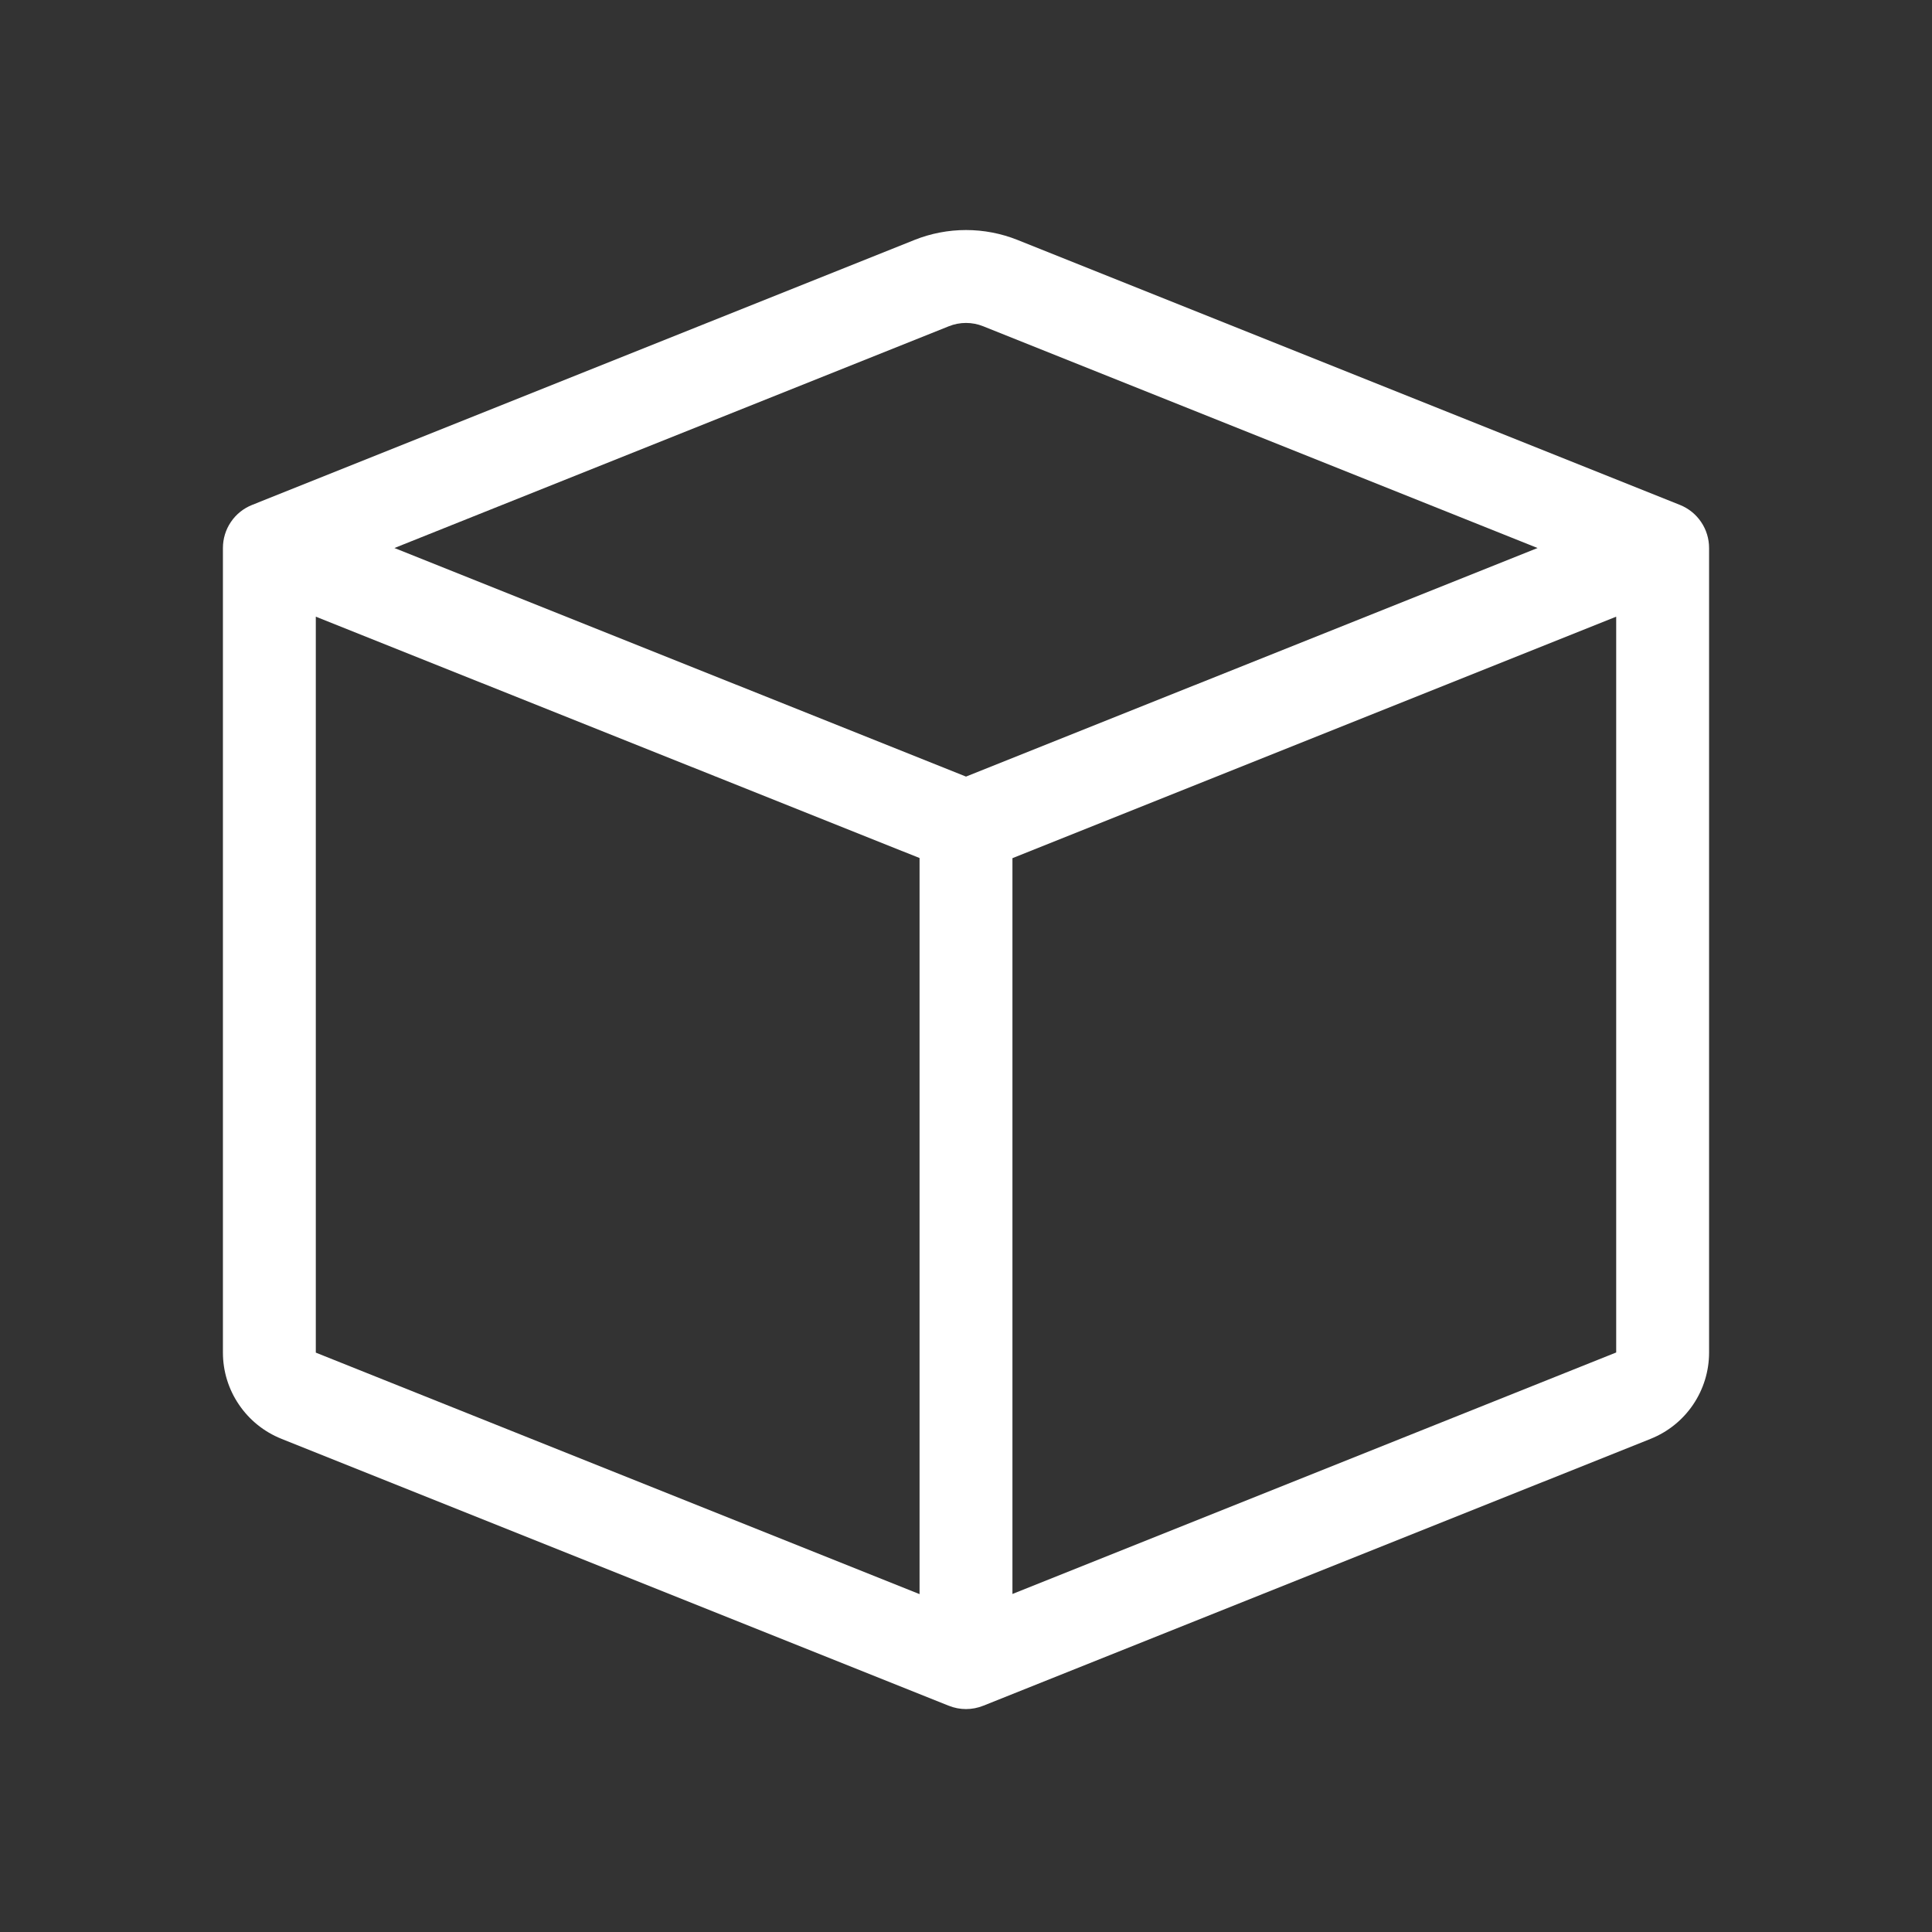 <svg width="26" height="26" viewBox="0 0 26 26" fill="none" xmlns="http://www.w3.org/2000/svg">
<rect x="0" y="0" width="26" height="26" fill="#333333" stroke="none"/>
<g clip-path="url(#clip0_3059_10838)">
<path d="M13.232 4.391C13.083 4.331 12.917 4.331 12.768 4.391L5.308 7.375L13 10.451L20.692 7.375L13.232 4.391ZM21.75 8.299L13.625 11.549V21.451L21.75 18.201V8.3V8.299ZM12.375 21.453V11.547L4.25 8.299V18.203L12.375 21.453ZM12.304 3.23C12.751 3.051 13.249 3.051 13.696 3.23L22.608 6.795C22.723 6.841 22.823 6.921 22.893 7.025C22.963 7.128 23 7.25 23 7.375V18.203C23 18.452 22.925 18.696 22.785 18.903C22.645 19.11 22.446 19.27 22.214 19.363L13.232 22.955C13.083 23.015 12.917 23.015 12.768 22.955L3.788 19.363C3.555 19.27 3.356 19.11 3.216 18.903C3.075 18.697 3 18.452 3 18.203V7.375C3 7.25 3.037 7.128 3.107 7.025C3.177 6.921 3.277 6.841 3.393 6.795L12.304 3.23Z" fill="white"/>
</g>
<defs>
<clipPath id="clip0_3059_10838">
<rect width="20" height="20" fill="white" transform="translate(3 3)"/>
</clipPath>
</defs>
</svg>
